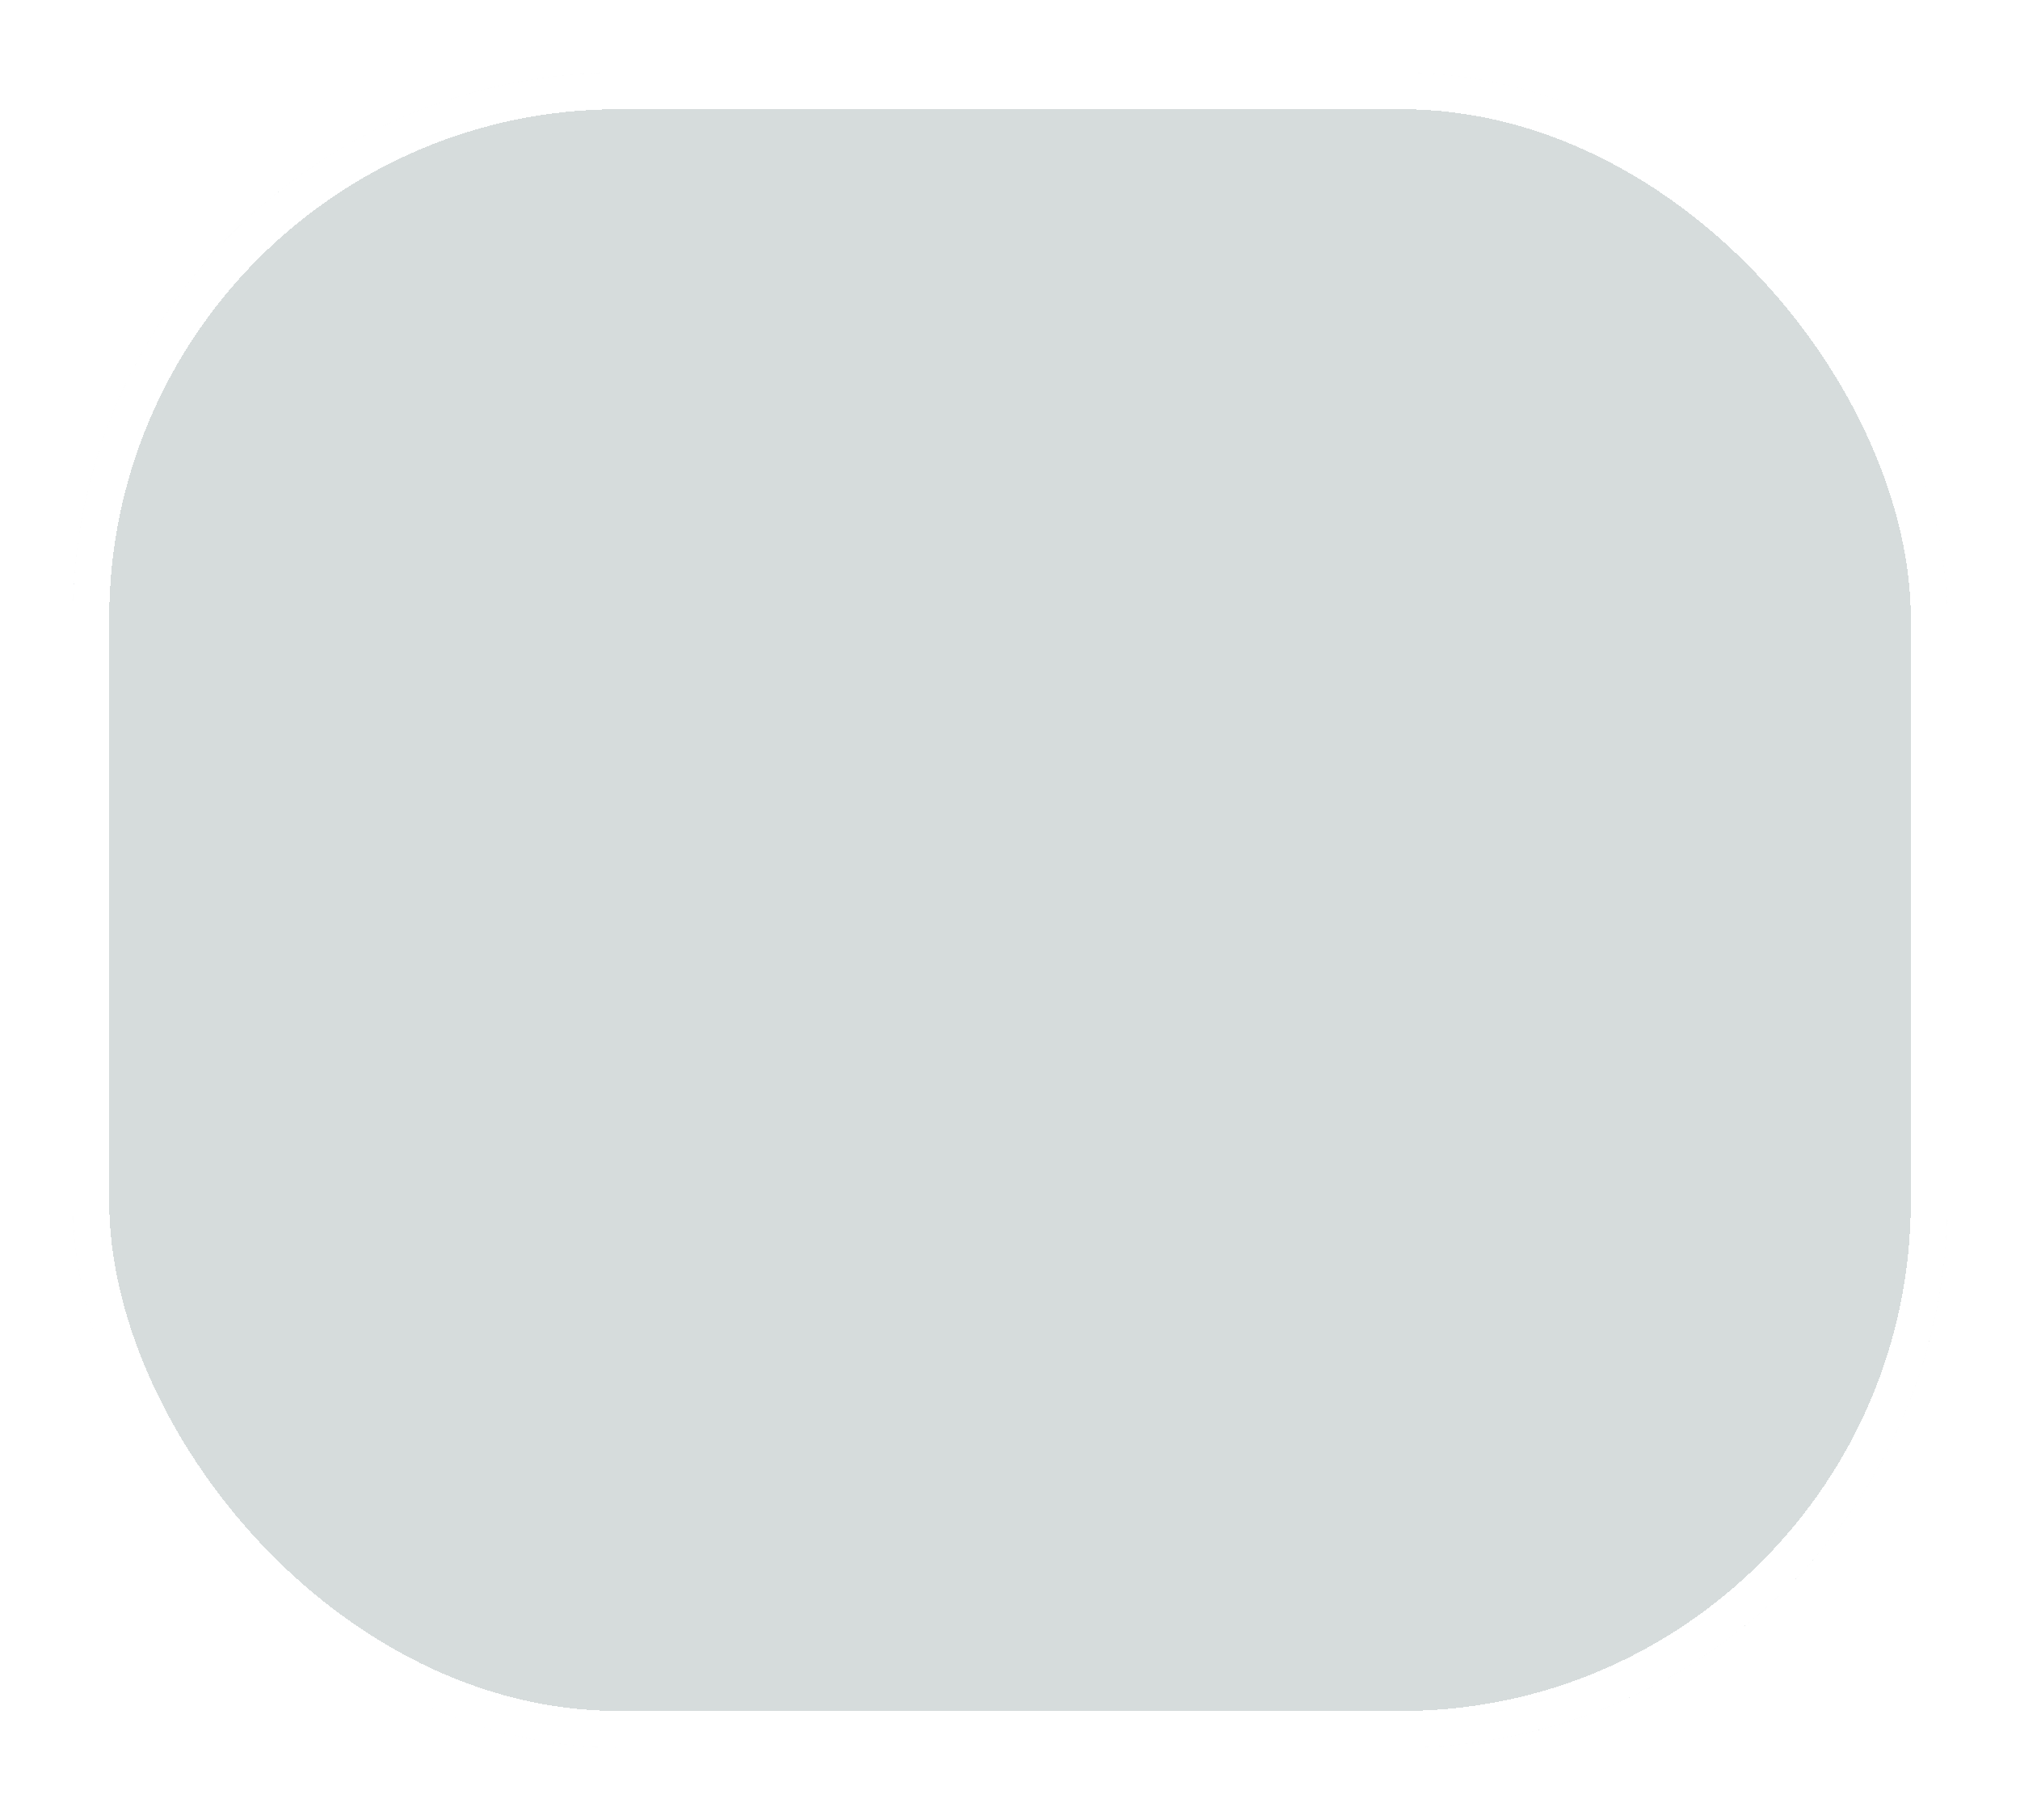 <svg width="111" height="100" viewBox="0 0 111 100" fill="none" xmlns="http://www.w3.org/2000/svg">
<g filter="url(#filter0_bd_91_392)">
<g clip-path="url(#clip0_91_392)">
<rect x="4" width="103" height="92" rx="30" fill="#30595B" fill-opacity="0.2" shape-rendering="crispEdges"/>
<g filter="url(#filter1_b_91_392)">
<path d="M-8 -18H306V162H-8V-18Z" fill="#D9D9D9" fill-opacity="0.25"/>
</g>
</g>
<rect x="5" y="1" width="101" height="90" rx="29" stroke="white" stroke-width="2" shape-rendering="crispEdges"/>
</g>
<defs>
<filter id="filter0_bd_91_392" x="-41" y="-45" width="193" height="182" filterUnits="userSpaceOnUse" color-interpolation-filters="sRGB">
<feFlood flood-opacity="0" result="BackgroundImageFix"/>
<feGaussianBlur in="BackgroundImage" stdDeviation="22.5"/>
<feComposite in2="SourceAlpha" operator="in" result="effect1_backgroundBlur_91_392"/>
<feColorMatrix in="SourceAlpha" type="matrix" values="0 0 0 0 0 0 0 0 0 0 0 0 0 0 0 0 0 0 127 0" result="hardAlpha"/>
<feOffset dy="4"/>
<feGaussianBlur stdDeviation="2"/>
<feComposite in2="hardAlpha" operator="out"/>
<feColorMatrix type="matrix" values="0 0 0 0 0 0 0 0 0 0 0 0 0 0 0 0 0 0 0.25 0"/>
<feBlend mode="normal" in2="effect1_backgroundBlur_91_392" result="effect2_dropShadow_91_392"/>
<feBlend mode="normal" in="SourceGraphic" in2="effect2_dropShadow_91_392" result="shape"/>
</filter>
<filter id="filter1_b_91_392" x="-53" y="-63" width="404" height="270" filterUnits="userSpaceOnUse" color-interpolation-filters="sRGB">
<feFlood flood-opacity="0" result="BackgroundImageFix"/>
<feGaussianBlur in="BackgroundImage" stdDeviation="22.5"/>
<feComposite in2="SourceAlpha" operator="in" result="effect1_backgroundBlur_91_392"/>
<feBlend mode="normal" in="SourceGraphic" in2="effect1_backgroundBlur_91_392" result="shape"/>
</filter>
<clipPath id="clip0_91_392">
<rect x="4" width="103" height="92" rx="30" fill="white"/>
</clipPath>
</defs>
</svg>
